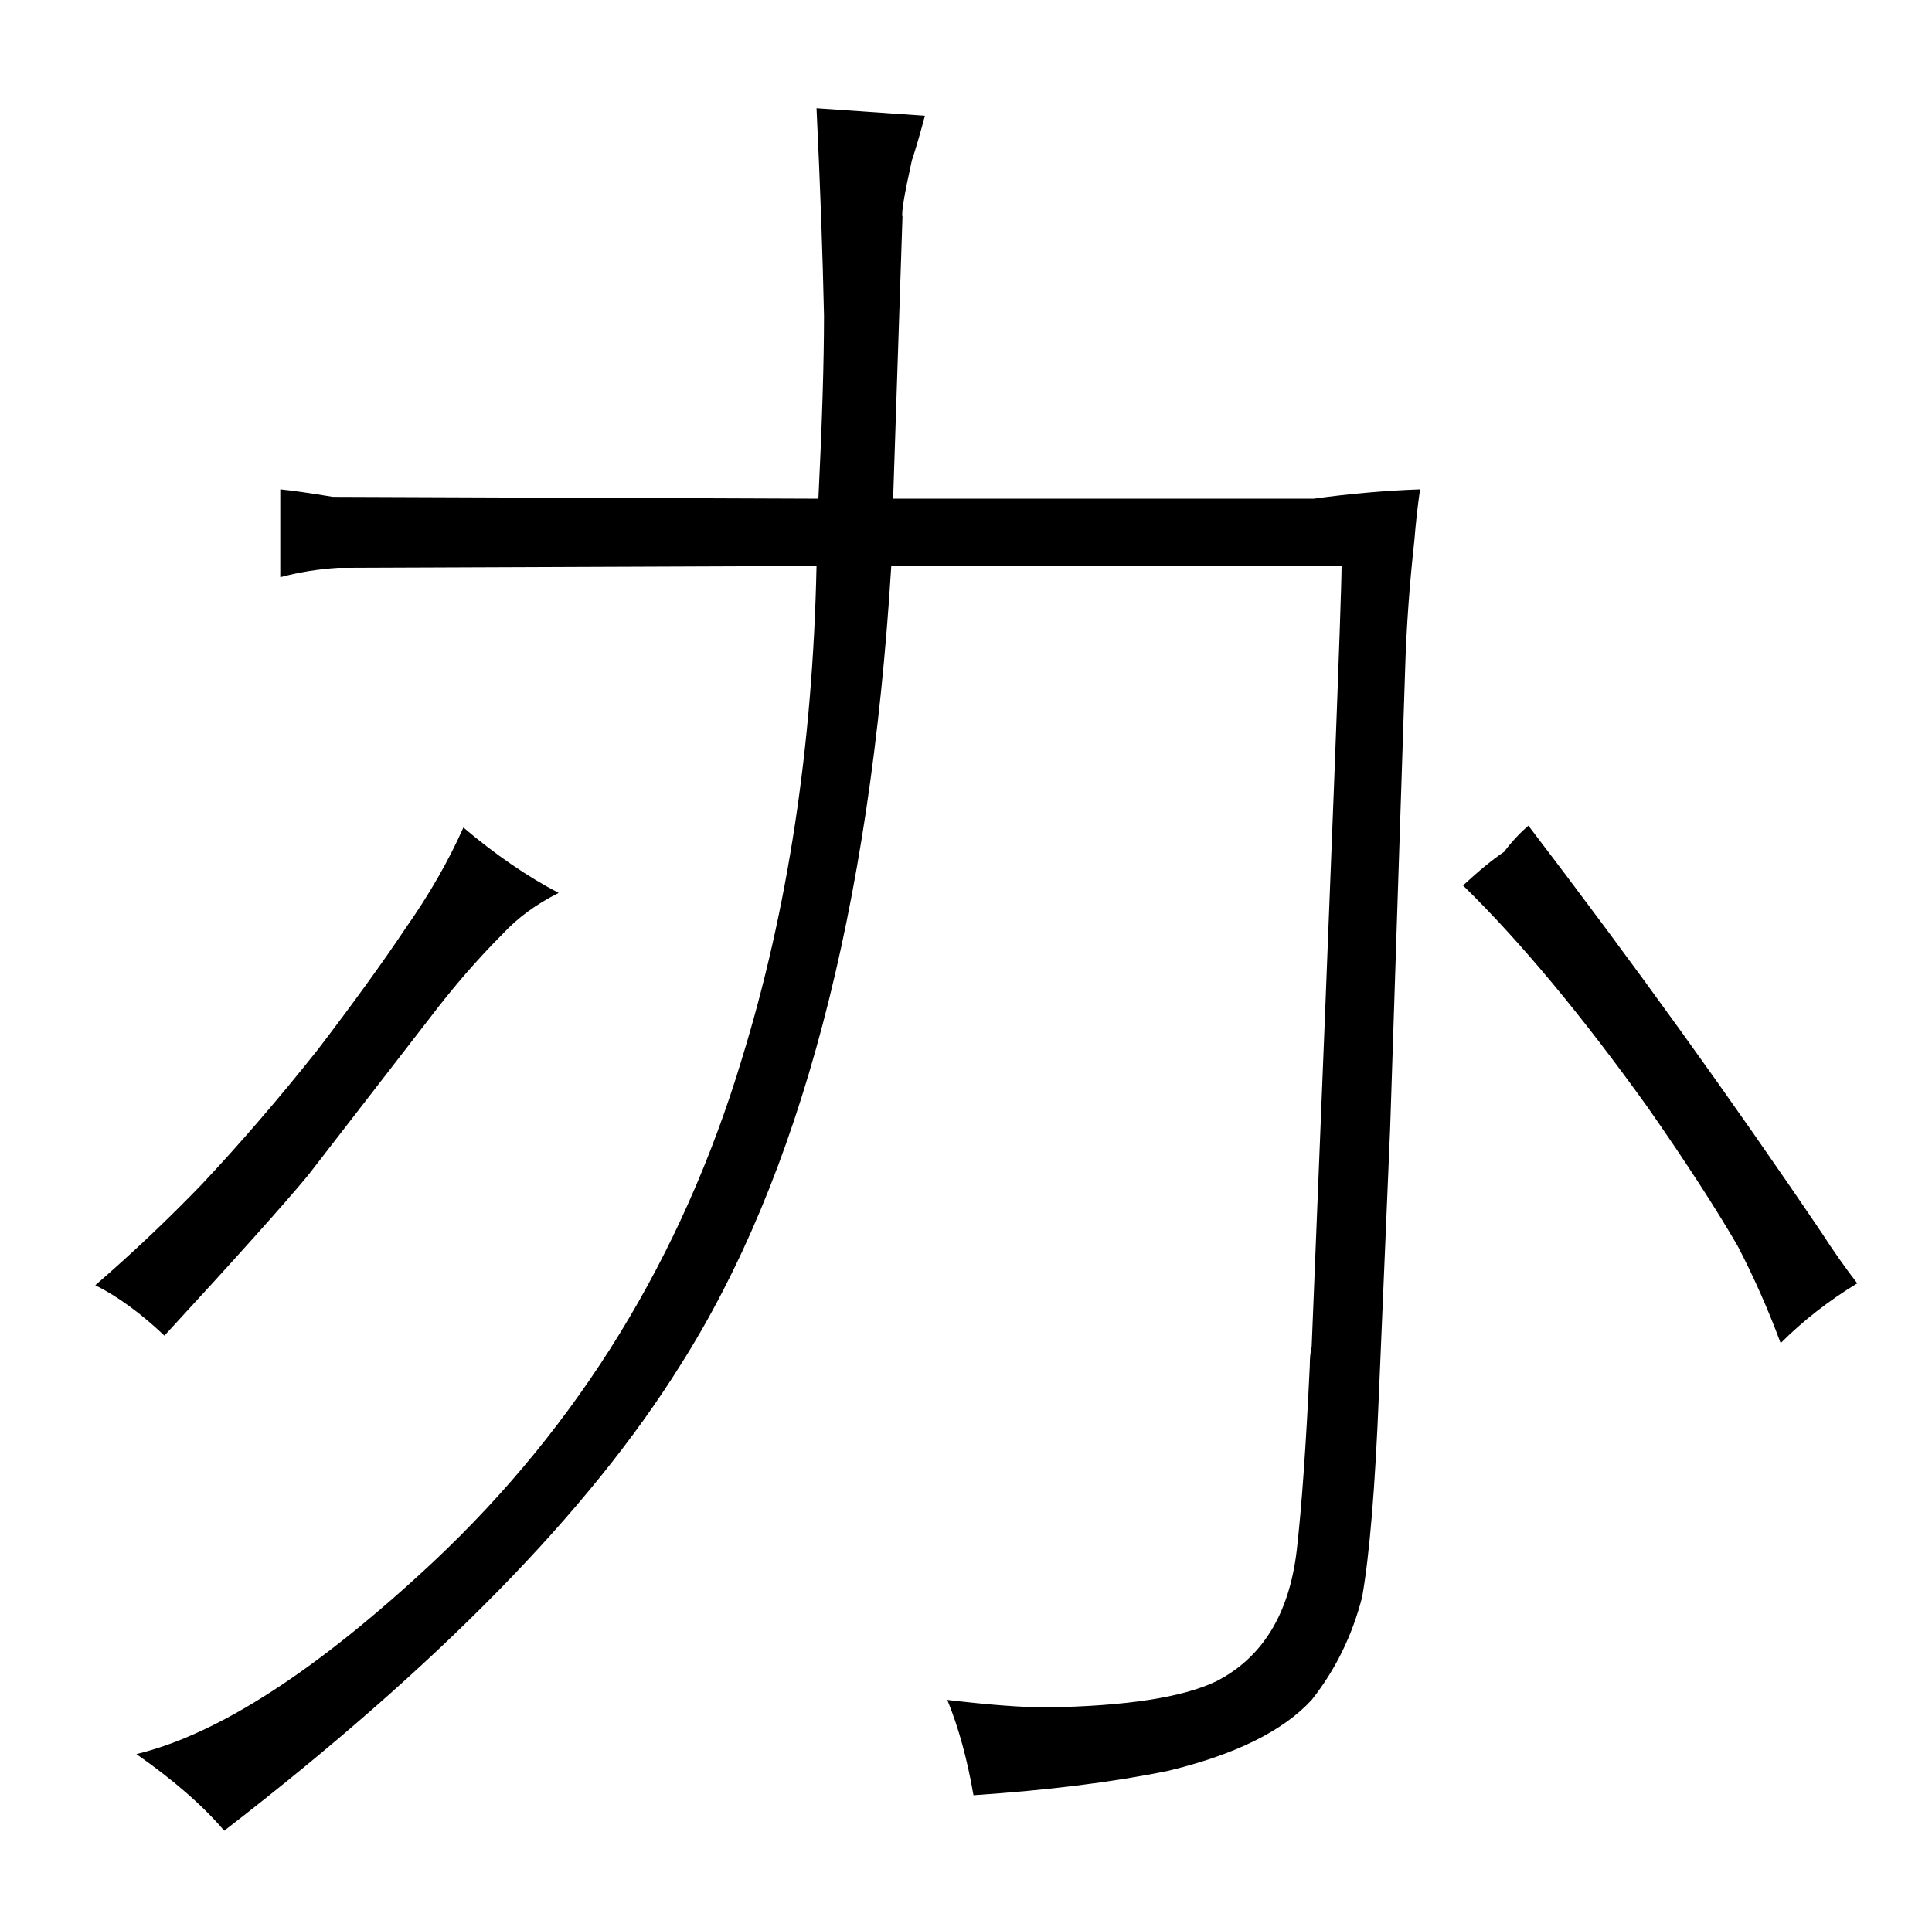 <?xml version="1.0" standalone="no"?>
<!DOCTYPE svg PUBLIC "-//W3C//DTD SVG 1.1//EN" "http://www.w3.org/Graphics/SVG/1.1/DTD/svg11.dtd" >
<svg xmlns="http://www.w3.org/2000/svg" xmlns:xlink="http://www.w3.org/1999/xlink" version="1.1" viewBox="-10 0 1034 1024">
  <g transform="matrix(1 0 0 -1 0 820)">
   <path fill="currentColor"
d="M220 275q19 25 39 45q12 13 30 22q-25 13 -51 35q-12 -27 -31 -54q-18 -27 -47 -65q-31 -39 -62 -72q-27 -28 -57 -54q18 -9 37 -27q58 63 77 86zM708 517q0 -24 -16 -418q-1 -4 -1 -10q-3 -64 -7 -99q-6 -51 -43 -70q-27 -13 -91 -14q-19 0 -53 4q9 -22 14 -51
q60 4 104 13q54 13 77 38q19 24 27 55q6 34 9 109l6 142l8 245q1 34 5 70q1 13 3 27q-28 -1 -57 -5h-225l5 151q-1 3 5 30q3 9 7 24l-58 4q3 -63 4 -111q0 -37 -3 -98l-260 1q-18 3 -28 4v-47q15 4 31 5l256 1q-3 -144 -40 -264q-48 -159 -165 -269q-93 -87 -159 -103
q30 -21 47 -41q171 132 244 249q96 151 113 428h241zM965 160q-73 108 -157 218q-7 -6 -13 -14q-9 -6 -22 -18q46 -45 99 -119q30 -43 48 -74q13 -25 23 -52q18 18 41 32q-10 13 -19 27v0z" />
  </g>

</svg>
